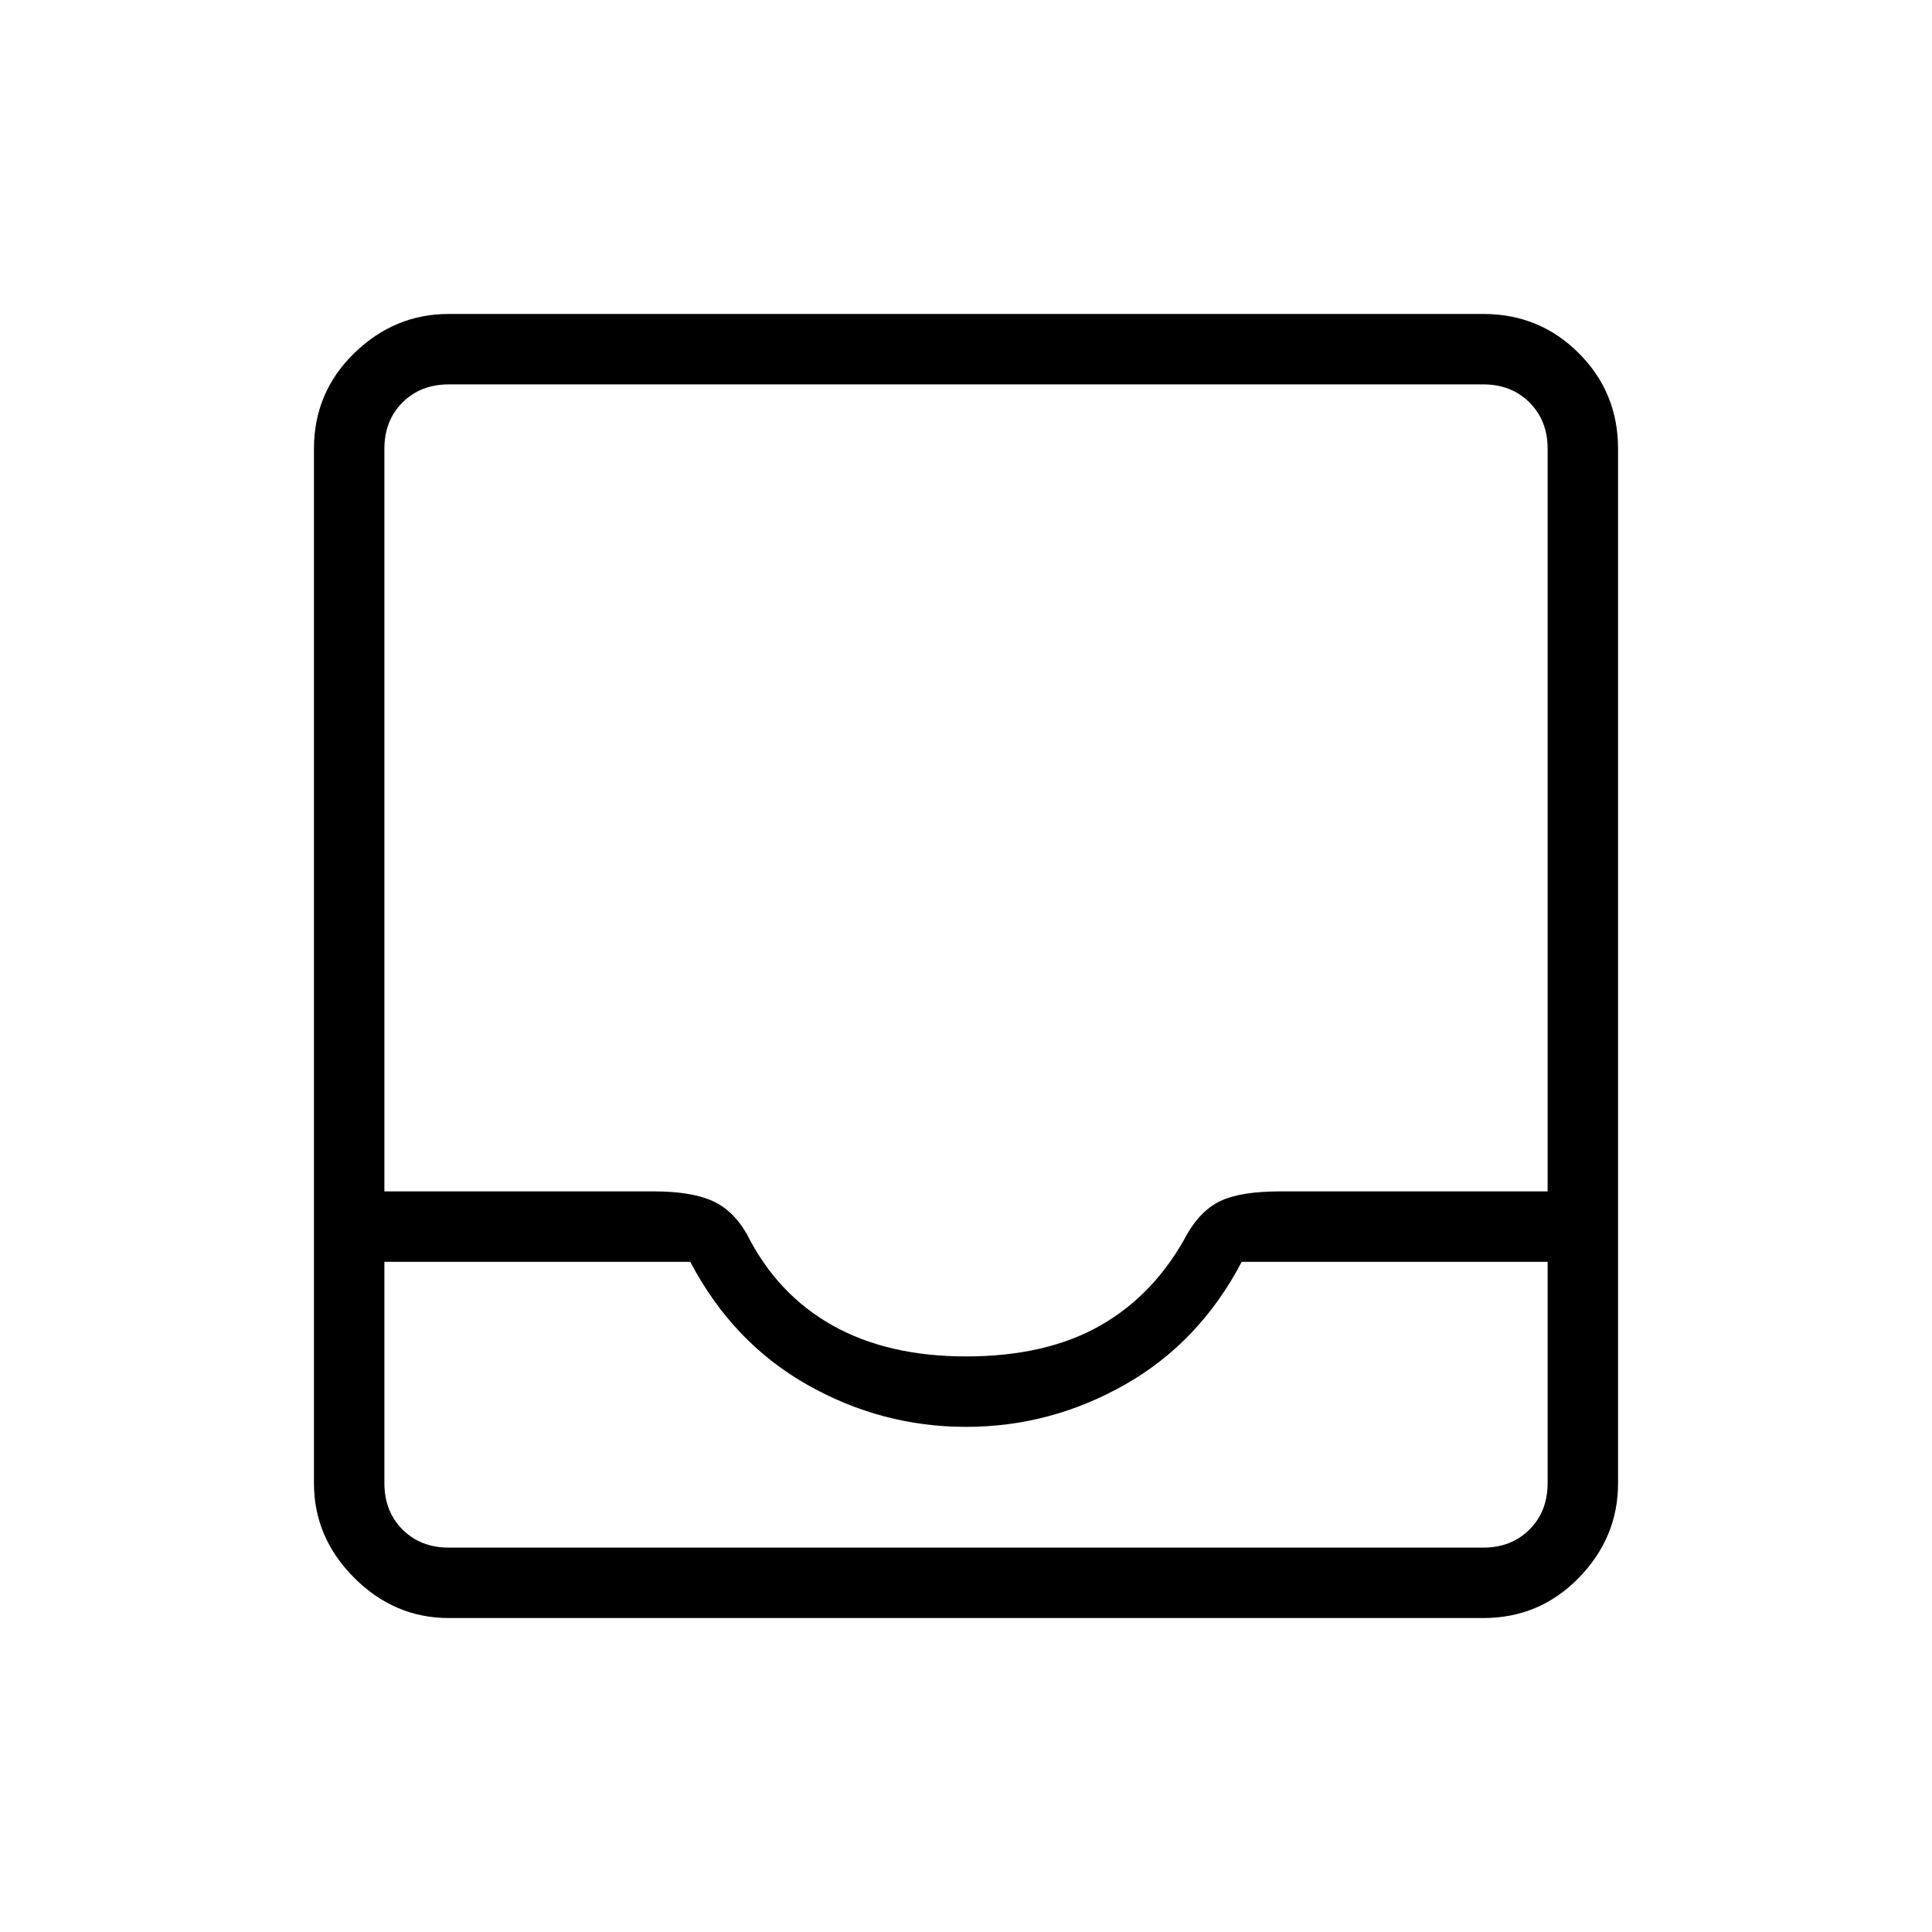 <svg xmlns="http://www.w3.org/2000/svg" height="48" width="48"><path d="M11.15 40.2q-1.35 0-2.35-1t-1-2.35v-25.7q0-1.4 1-2.375 1-.975 2.35-.975h25.7q1.4 0 2.375.975.975.975.975 2.375v25.7q0 1.35-.975 2.35t-2.375 1Zm0-1.75h25.7q.7 0 1.15-.45.45-.45.45-1.15v-5.5h-7.6q-1.05 2-2.9 3.05-1.85 1.05-3.95 1.05t-3.95-1.05q-1.85-1.05-2.9-3.05h-7.6v5.5q0 .7.45 1.15.45.45 1.15.45ZM24 33.7q2 0 3.35-.775t2.15-2.275q.35-.6.85-.825.5-.225 1.45-.225h6.65V11.15q0-.7-.45-1.15-.45-.45-1.15-.45h-25.7q-.7 0-1.15.45-.45.45-.45 1.15V29.6h6.7q.9 0 1.425.225t.875.825q.75 1.5 2.125 2.275Q22.05 33.7 24 33.7Zm-12.85 4.75H9.55h28.9H36.85Z"/></svg>